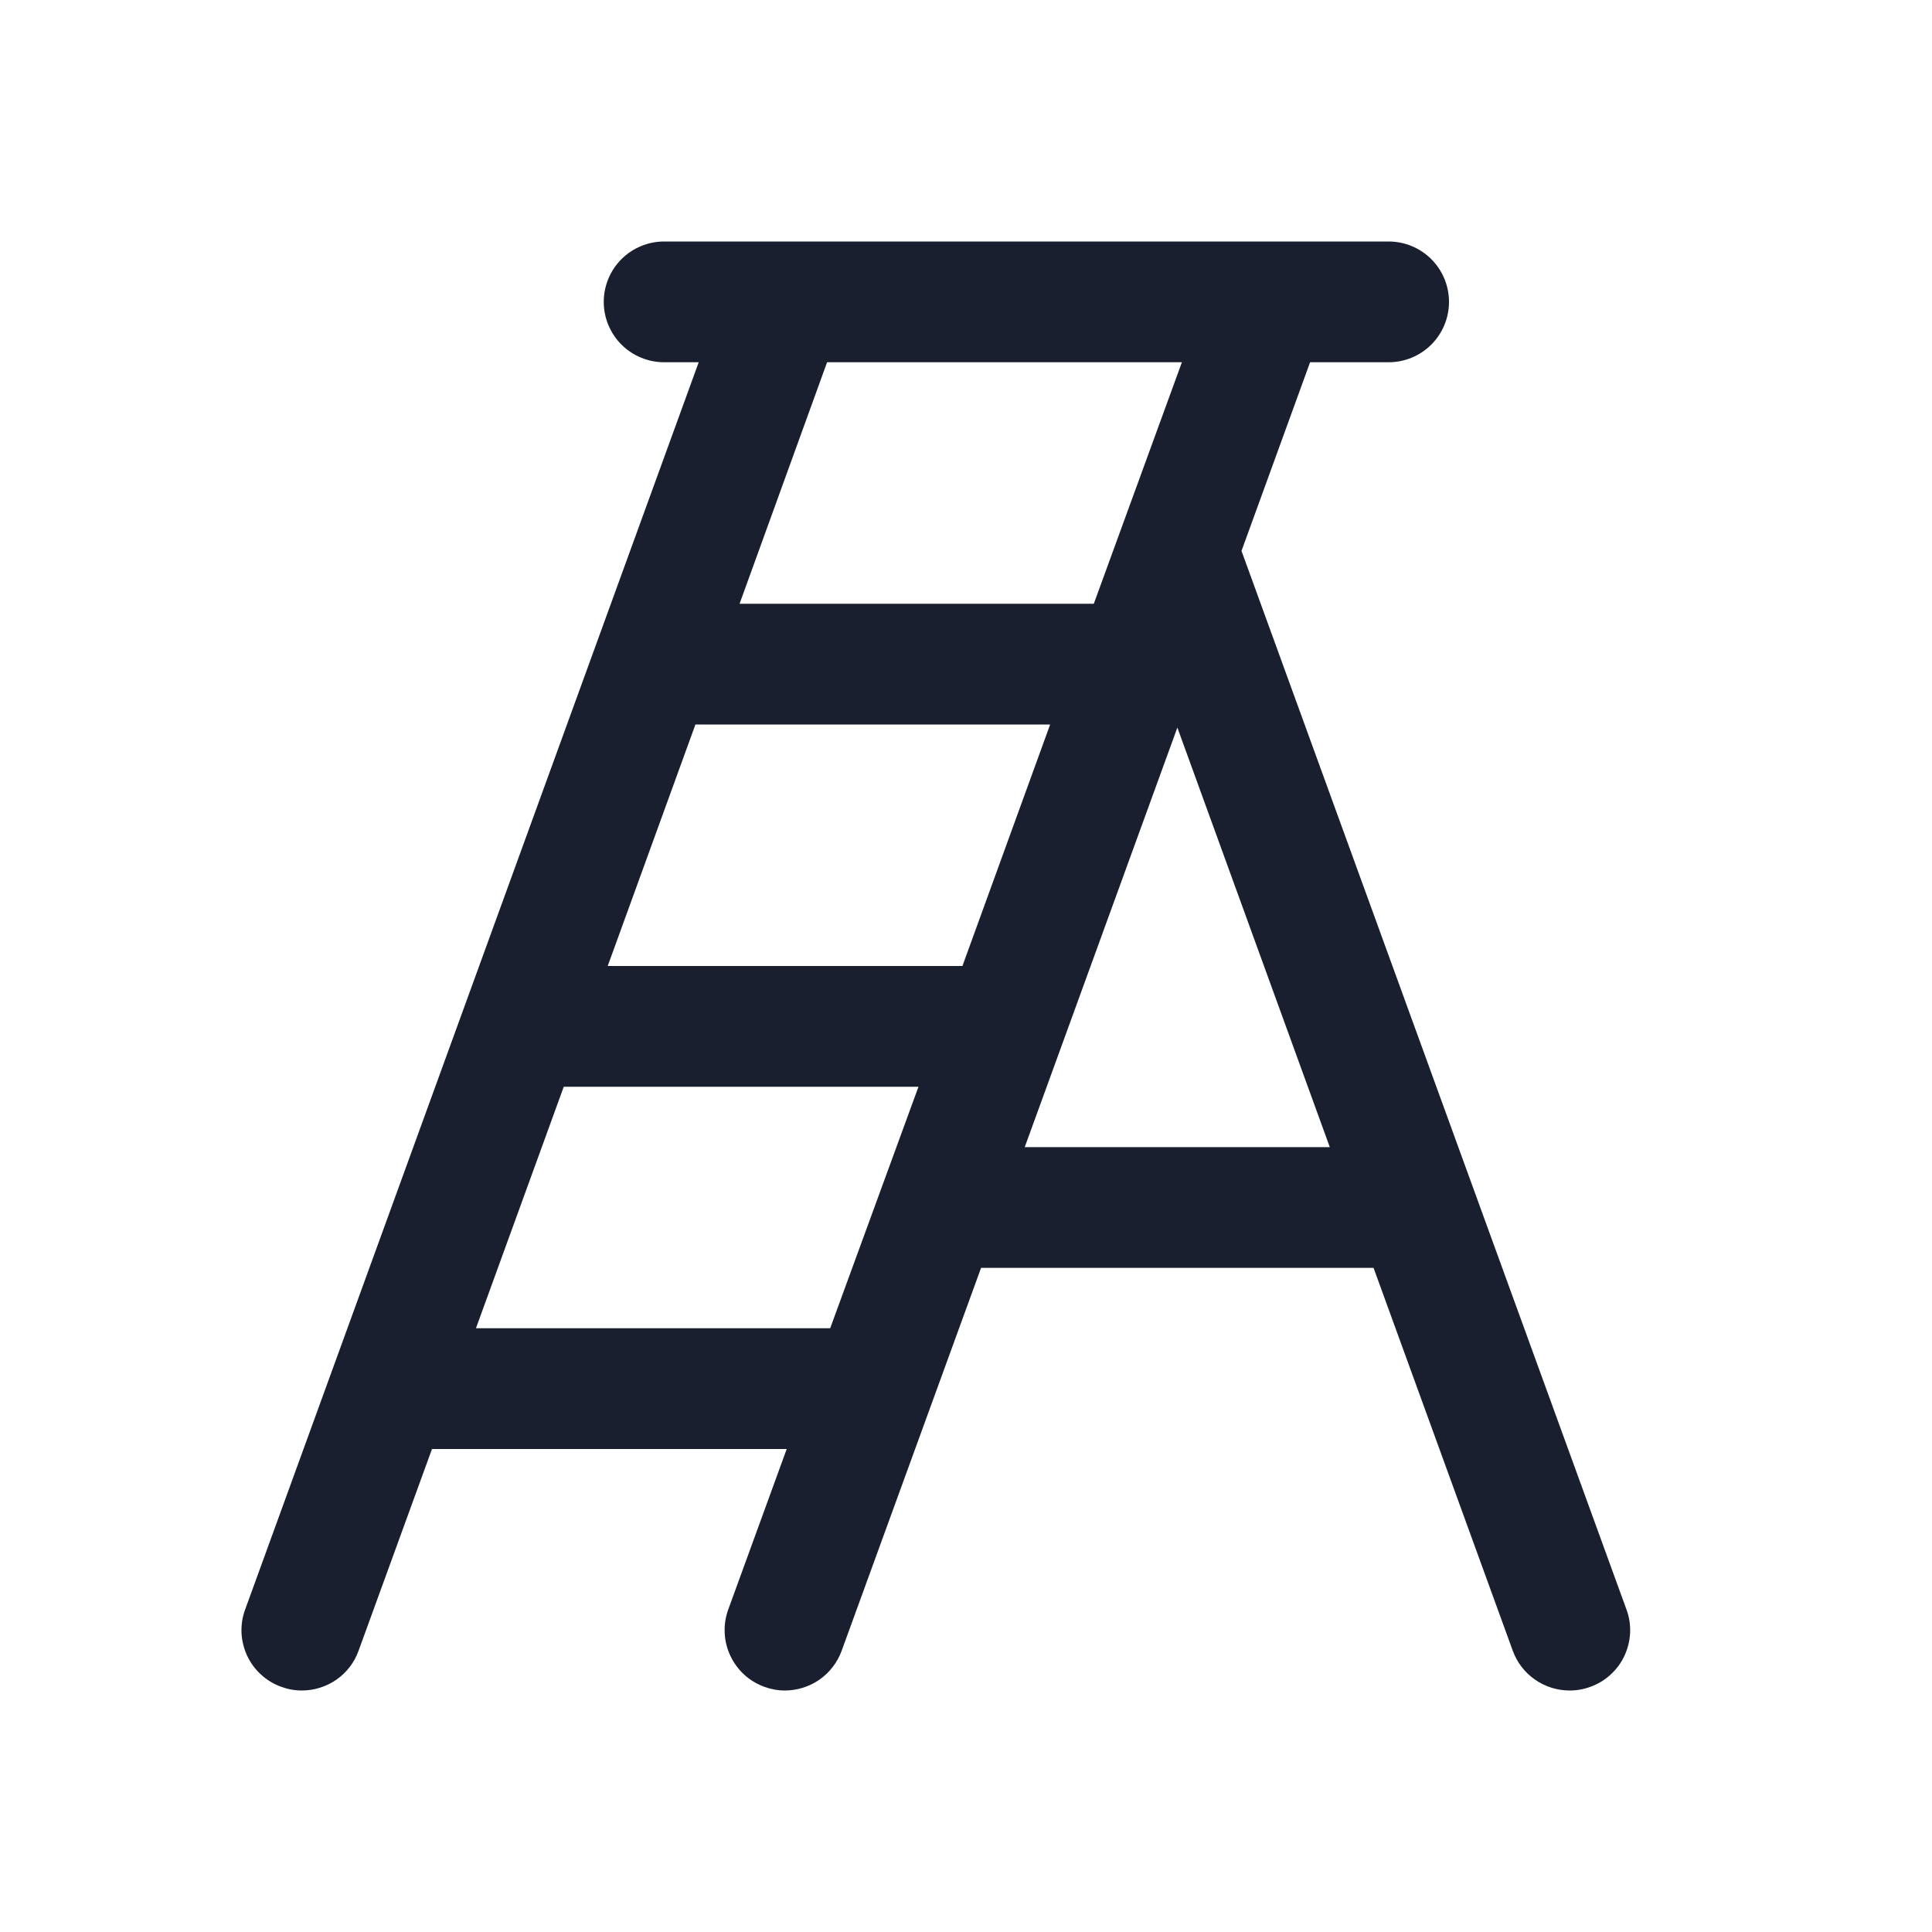 <svg width="20" height="20" viewBox="0 0 20 20" fill="none" xmlns="http://www.w3.org/2000/svg">
<path d="M16.837 16.661L12.852 5.703L13.562 3.75H14.375C14.541 3.75 14.7 3.684 14.817 3.567C14.934 3.45 15 3.291 15 3.125C15 2.959 14.934 2.8 14.817 2.683C14.7 2.566 14.541 2.5 14.375 2.5H6.875C6.709 2.5 6.55 2.566 6.433 2.683C6.316 2.8 6.25 2.959 6.25 3.125C6.25 3.291 6.316 3.45 6.433 3.567C6.55 3.684 6.709 3.75 6.875 3.75H7.233L2.538 16.661C2.509 16.738 2.497 16.82 2.5 16.902C2.504 16.984 2.524 17.065 2.558 17.139C2.593 17.214 2.642 17.281 2.703 17.336C2.764 17.392 2.834 17.434 2.912 17.462C2.98 17.487 3.052 17.5 3.125 17.5C3.253 17.5 3.379 17.46 3.484 17.387C3.589 17.313 3.669 17.209 3.712 17.088L4.472 15H8.144L7.539 16.661C7.511 16.738 7.498 16.82 7.502 16.902C7.505 16.984 7.525 17.065 7.56 17.139C7.595 17.214 7.644 17.281 7.704 17.336C7.765 17.392 7.836 17.434 7.913 17.462C7.981 17.487 8.053 17.5 8.125 17.5C8.253 17.5 8.379 17.46 8.484 17.387C8.589 17.313 8.669 17.209 8.713 17.088L10.156 13.125H14.219L15.66 17.088C15.704 17.209 15.784 17.314 15.89 17.387C15.995 17.461 16.121 17.5 16.25 17.5C16.323 17.5 16.395 17.487 16.463 17.462C16.541 17.434 16.611 17.392 16.672 17.336C16.733 17.281 16.782 17.214 16.817 17.139C16.851 17.065 16.871 16.984 16.875 16.902C16.878 16.82 16.866 16.738 16.837 16.661ZM9.963 10H6.291L7.199 7.5H10.871L9.963 10ZM12.235 3.75L11.323 6.25H7.656L8.562 3.75H12.235ZM4.927 13.75L5.836 11.25H9.508L8.594 13.75H4.927ZM10.608 11.875L12.188 7.532L13.766 11.875H10.608Z" fill="#191F2E"/>
</svg>
